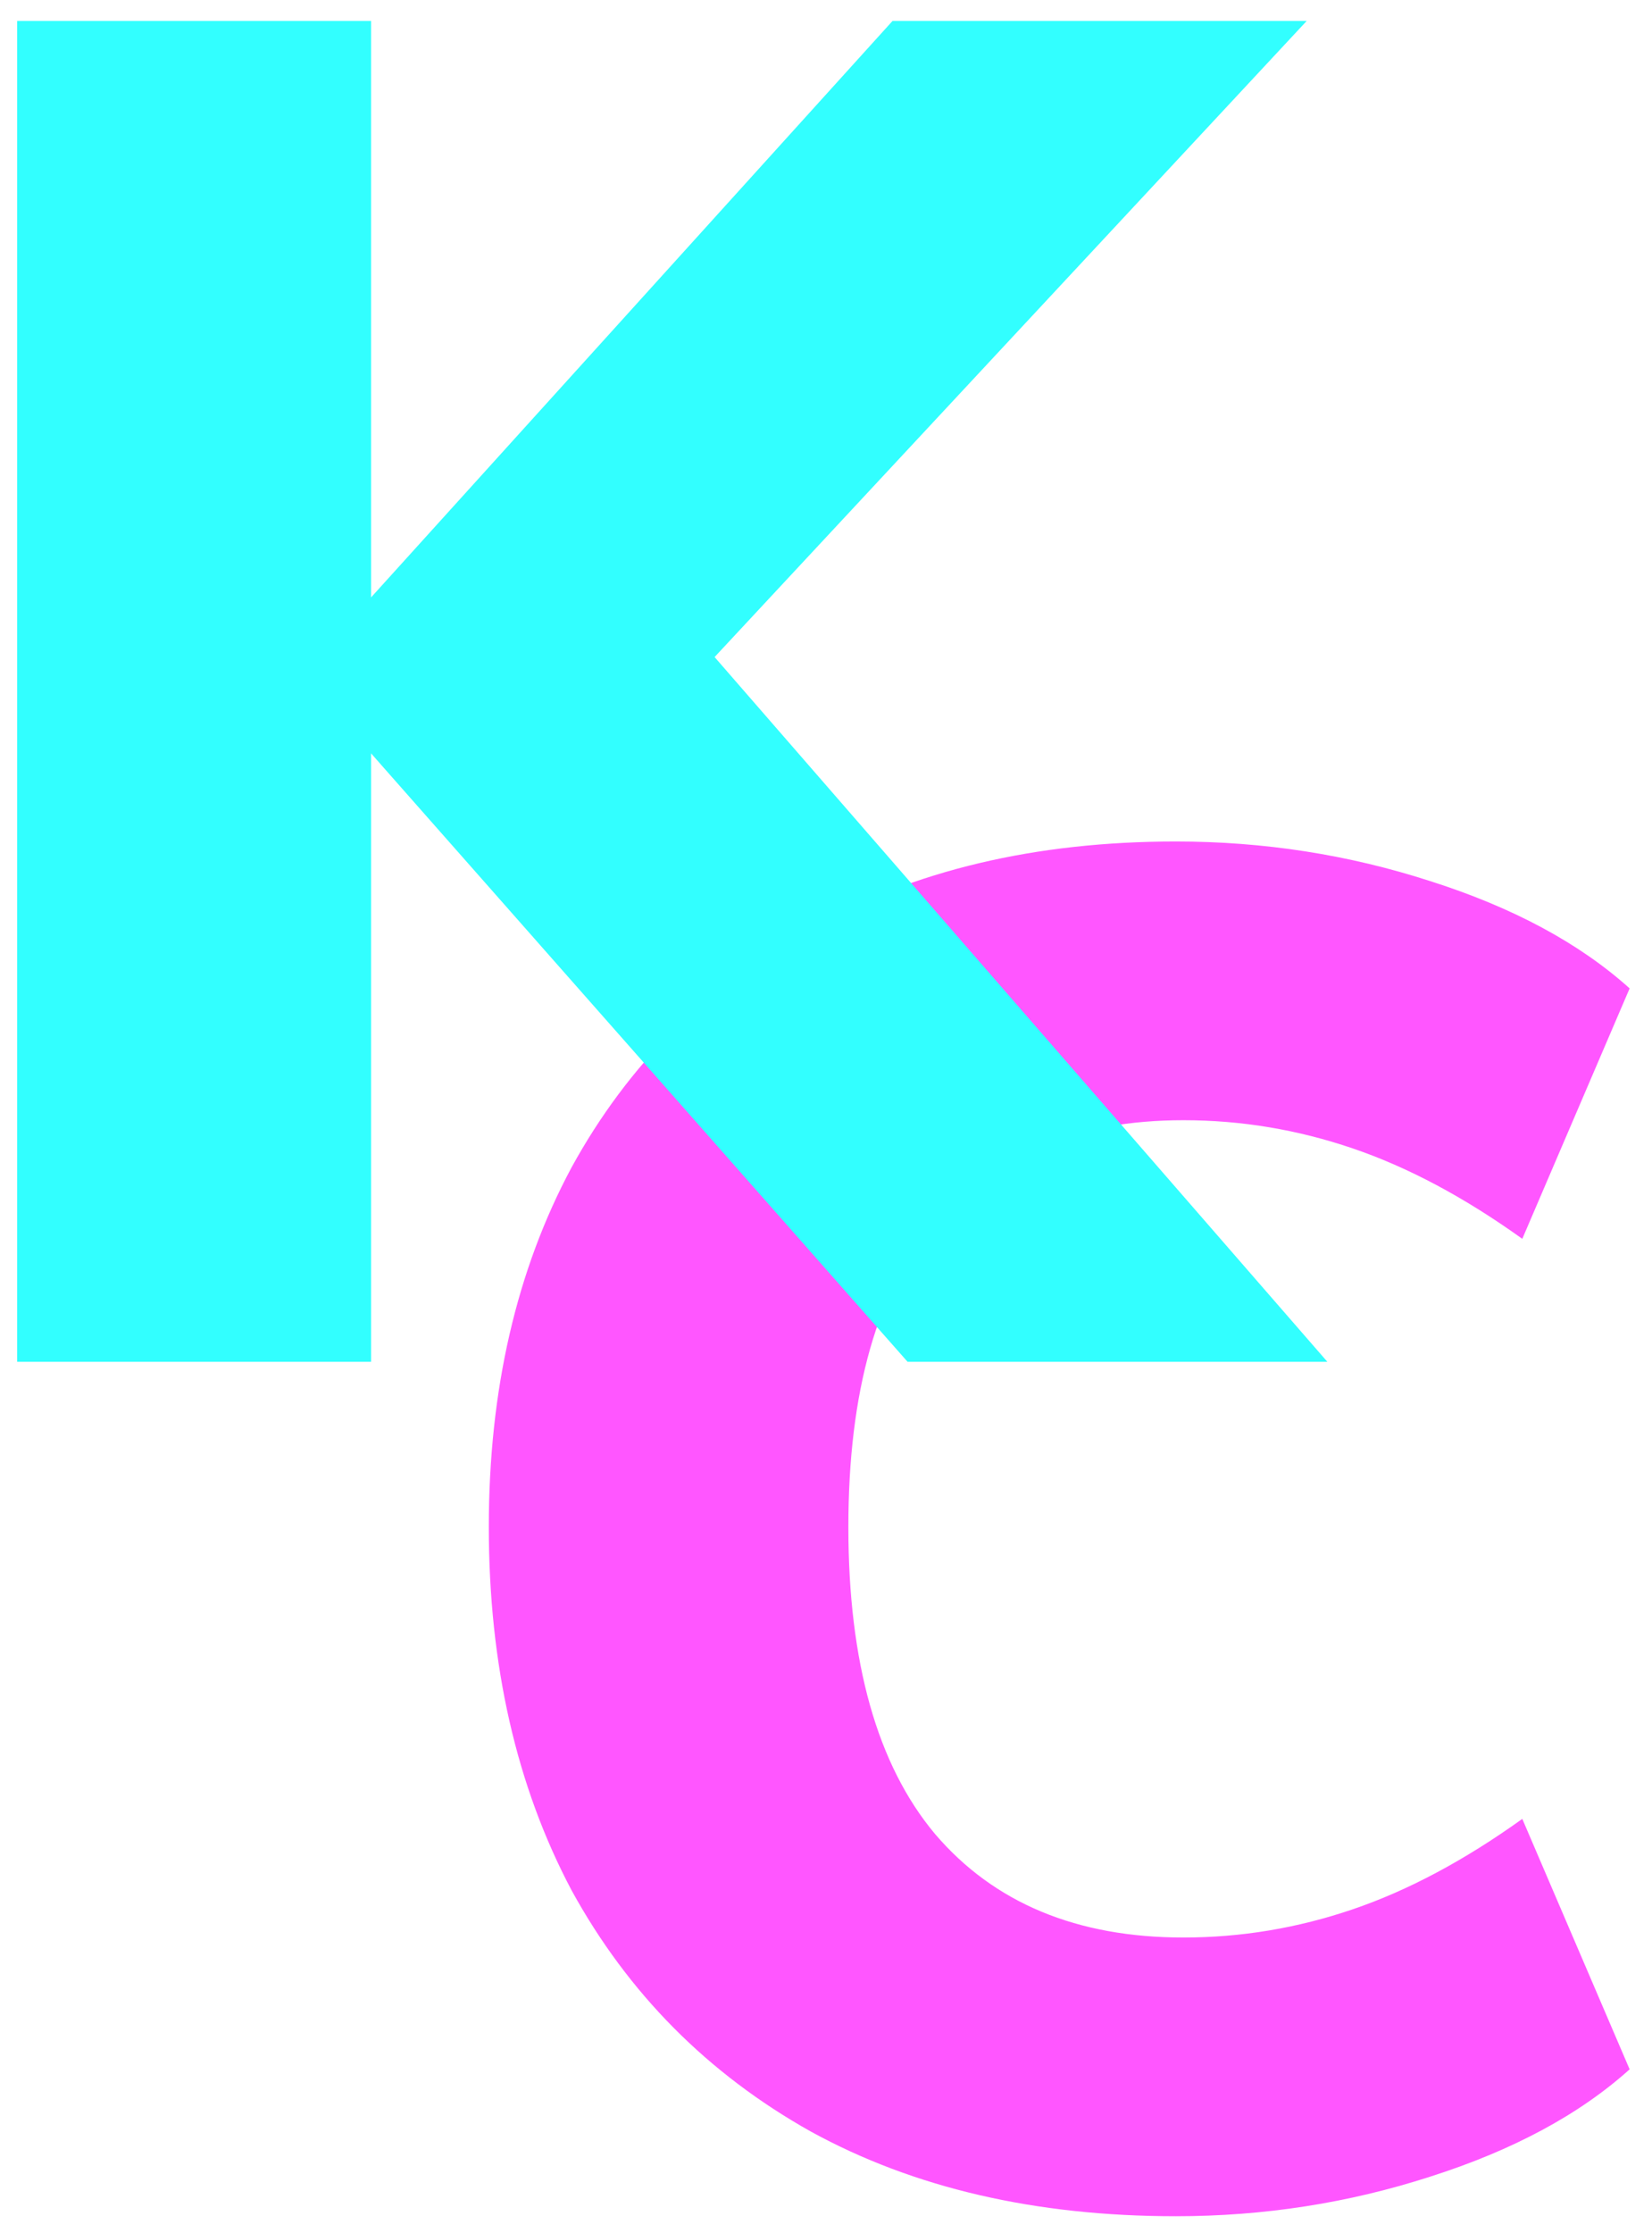 <svg width="37" height="50" viewBox="0 0 37 50" fill="none" xmlns="http://www.w3.org/2000/svg">
<path d="M26.337 49.619C23.189 49.619 20.463 48.987 18.158 47.722C15.853 46.429 14.068 44.63 12.803 42.325C11.566 39.992 10.948 37.279 10.948 34.187C10.948 31.124 11.566 28.439 12.803 26.134C14.068 23.829 15.853 22.044 18.158 20.78C20.463 19.487 23.189 18.84 26.337 18.84C28.305 18.84 30.202 19.135 32.029 19.726C33.885 20.316 35.374 21.117 36.499 22.129L34.095 27.736C32.802 26.809 31.538 26.134 30.301 25.713C29.064 25.291 27.799 25.08 26.506 25.08C24.117 25.08 22.262 25.839 20.941 27.357C19.648 28.875 19.001 31.152 19.001 34.187C19.001 37.223 19.648 39.514 20.941 41.06C22.262 42.606 24.117 43.379 26.506 43.379C27.799 43.379 29.064 43.168 30.301 42.746C31.538 42.325 32.802 41.65 34.095 40.723L36.499 46.33C35.374 47.342 33.885 48.143 32.029 48.734C30.202 49.324 28.305 49.619 26.337 49.619Z" fill="#FF56FF"/>
<path d="M20.327 30.489L6.751 15.099L19.99 0.469H29.266L13.876 16.997L14.509 12.991L29.729 30.489H20.327ZM0.384 30.489V0.469H8.311V30.489H0.384Z" fill="#32FFFF"/>
</svg>
